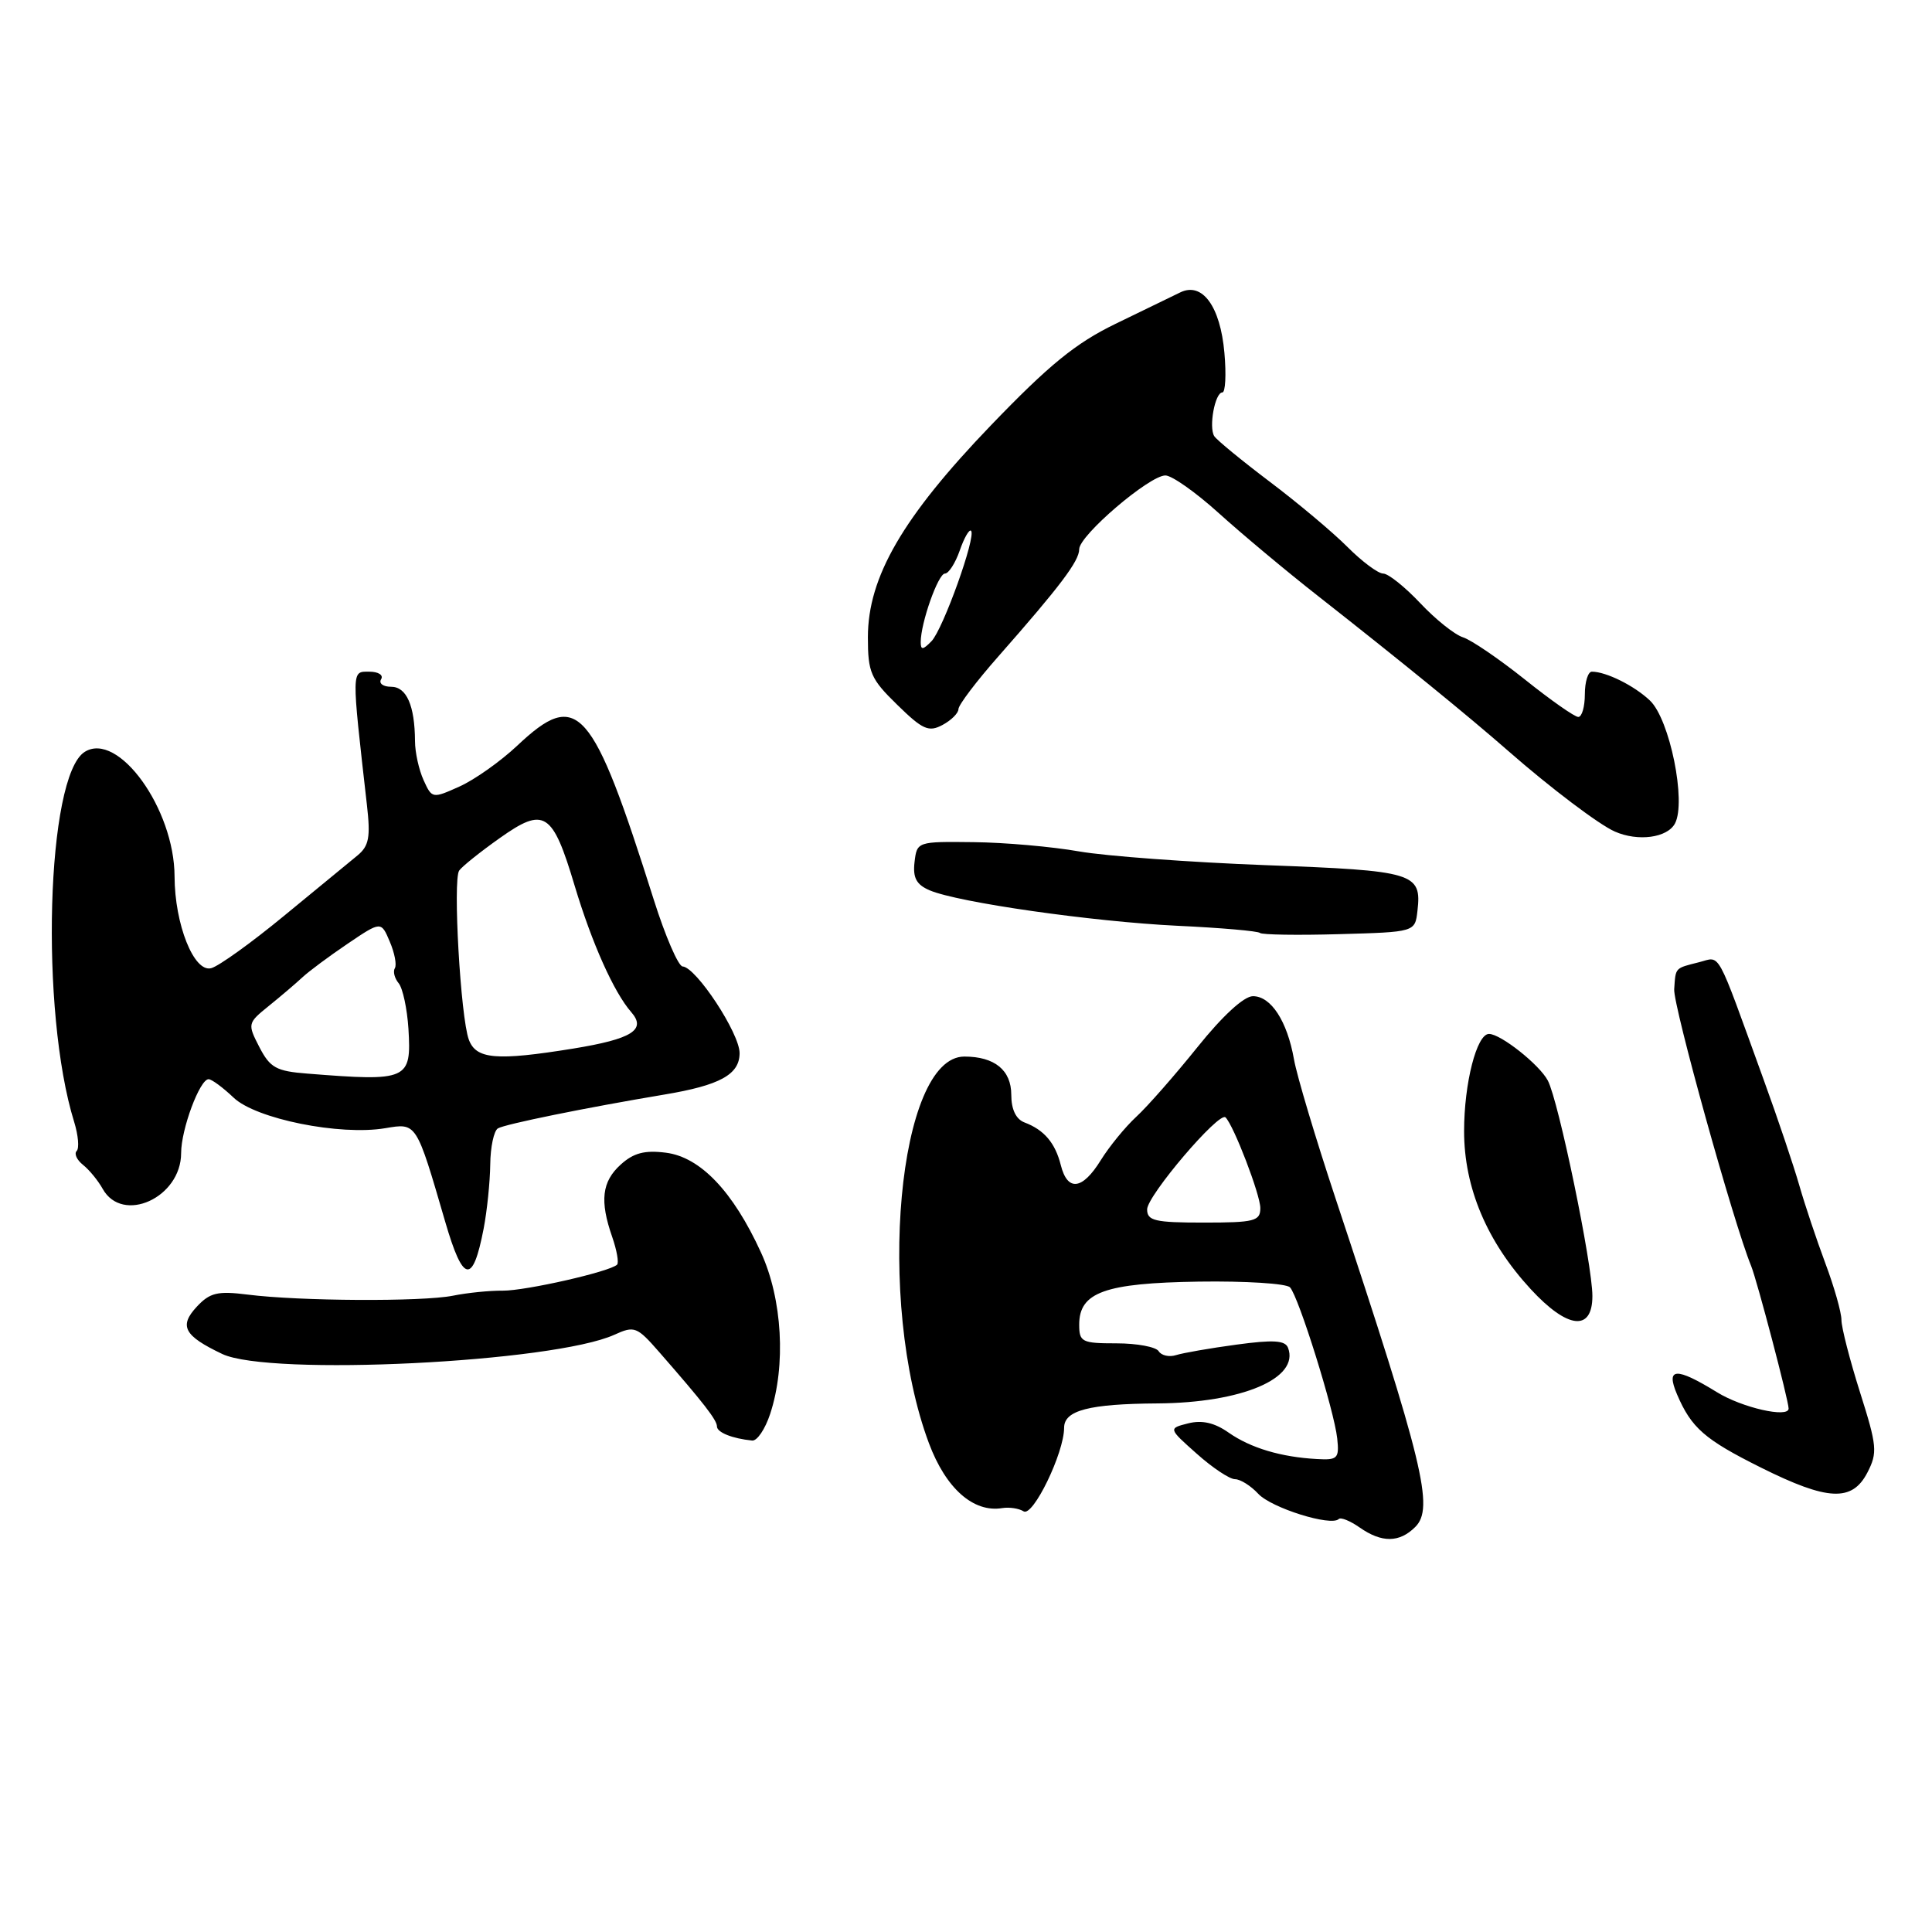 <?xml version="1.0" encoding="UTF-8" standalone="no"?>
<!DOCTYPE svg PUBLIC "-//W3C//DTD SVG 1.1//EN" "http://www.w3.org/Graphics/SVG/1.1/DTD/svg11.dtd" >
<svg xmlns="http://www.w3.org/2000/svg" xmlns:xlink="http://www.w3.org/1999/xlink" version="1.1" viewBox="0 0 256 256">
 <g >
 <path fill="currentColor"
d=" M 187.53 202.33 C 190.05 199.81 188.64 194.00 176.99 158.87 C 174.32 150.82 171.83 142.50 171.46 140.37 C 170.56 135.30 168.42 132.00 166.02 132.00 C 164.83 132.00 161.99 134.61 158.67 138.75 C 155.69 142.46 152.04 146.62 150.56 147.98 C 149.08 149.35 146.97 151.94 145.86 153.73 C 143.42 157.68 141.45 157.92 140.56 154.38 C 139.82 151.44 138.35 149.71 135.75 148.73 C 134.62 148.30 134.00 147.00 134.00 145.07 C 134.00 141.80 131.79 140.00 127.78 140.00 C 118.99 140.00 116.03 172.36 123.09 191.24 C 125.33 197.23 128.98 200.46 132.80 199.83 C 133.74 199.68 135.01 199.87 135.63 200.26 C 136.87 201.04 141.00 192.52 141.00 189.19 C 141.00 186.88 144.30 186.02 153.37 185.96 C 164.59 185.88 172.22 182.63 170.67 178.59 C 170.29 177.60 168.72 177.51 163.84 178.17 C 160.35 178.64 156.75 179.27 155.83 179.56 C 154.92 179.85 153.88 179.61 153.53 179.04 C 153.17 178.47 150.66 178.00 147.94 178.00 C 143.35 178.00 143.00 177.82 143.00 175.52 C 143.00 171.23 146.39 170.01 158.86 169.82 C 165.02 169.73 170.45 170.07 170.93 170.58 C 172.07 171.78 176.79 186.89 177.19 190.61 C 177.47 193.25 177.24 193.49 174.50 193.33 C 169.74 193.07 165.72 191.87 162.80 189.83 C 160.94 188.52 159.28 188.14 157.45 188.60 C 154.80 189.27 154.80 189.27 158.58 192.63 C 160.66 194.49 162.94 196.00 163.64 196.00 C 164.35 196.00 165.74 196.87 166.73 197.94 C 168.47 199.81 176.38 202.29 177.39 201.28 C 177.65 201.01 178.90 201.52 180.16 202.40 C 183.09 204.45 185.43 204.43 187.53 202.33 Z  M 247.44 195.12 C 248.80 192.48 248.72 191.61 246.46 184.48 C 245.11 180.21 244.00 175.90 244.00 174.90 C 244.00 173.90 243.04 170.51 241.86 167.37 C 240.69 164.23 239.14 159.60 238.42 157.08 C 237.70 154.56 235.57 148.22 233.67 143.00 C 227.27 125.35 228.05 126.77 225.13 127.50 C 221.89 128.32 222.04 128.16 221.84 131.08 C 221.69 133.23 229.70 162.05 232.03 167.73 C 232.81 169.63 237.00 185.58 237.00 186.64 C 237.00 187.93 230.83 186.53 227.50 184.47 C 222.07 181.13 220.70 181.20 222.21 184.75 C 224.12 189.21 225.85 190.73 233.33 194.46 C 242.19 198.88 245.42 199.03 247.44 195.12 Z  M 102.05 187.35 C 104.17 180.94 103.67 172.13 100.83 165.95 C 97.13 157.86 92.80 153.32 88.24 152.74 C 85.42 152.38 83.95 152.77 82.25 154.31 C 79.75 156.57 79.45 159.12 81.12 163.90 C 81.73 165.66 82.02 167.31 81.77 167.57 C 80.84 168.50 69.65 171.04 66.62 171.02 C 64.90 171.00 61.92 171.30 60.00 171.69 C 55.94 172.50 39.64 172.41 32.81 171.54 C 28.83 171.04 27.82 171.28 26.08 173.14 C 23.69 175.71 24.38 177.00 29.45 179.41 C 35.71 182.38 73.34 180.53 81.41 176.86 C 84.07 175.65 84.40 175.78 87.36 179.17 C 93.26 185.92 95.00 188.17 95.00 189.01 C 95.00 189.80 97.04 190.62 99.67 190.88 C 100.32 190.95 101.39 189.36 102.05 187.35 Z  M 211.00 171.73 C 211.00 167.51 206.51 145.83 205.09 143.17 C 203.96 141.05 198.84 137.00 197.30 137.00 C 195.67 137.00 194.00 143.54 194.00 149.88 C 194.00 157.37 197.02 164.52 202.83 170.82 C 207.71 176.11 211.00 176.47 211.00 171.73 Z  M 64.08 162.83 C 64.54 160.45 64.93 156.61 64.96 154.31 C 64.98 152.00 65.44 149.85 65.97 149.52 C 66.88 148.96 77.71 146.76 88.00 145.04 C 95.40 143.81 98.00 142.38 98.00 139.54 C 98.00 136.91 92.25 128.17 90.45 128.06 C 89.88 128.03 88.16 124.06 86.64 119.25 C 78.46 93.38 76.57 91.24 68.54 98.80 C 66.32 100.89 62.87 103.33 60.88 104.22 C 57.30 105.83 57.24 105.82 56.13 103.38 C 55.51 102.02 54.99 99.69 54.99 98.20 C 54.96 93.48 53.87 91.00 51.82 91.00 C 50.76 91.00 50.16 90.55 50.50 90.00 C 50.84 89.45 50.13 89.00 48.93 89.00 C 46.56 89.00 46.56 88.52 48.62 106.67 C 49.11 110.95 48.89 112.10 47.36 113.36 C 46.33 114.20 41.96 117.80 37.64 121.35 C 33.32 124.91 28.97 128.04 27.98 128.29 C 25.70 128.89 23.15 122.48 23.13 116.14 C 23.11 107.17 15.65 96.84 11.22 99.63 C 6.15 102.83 5.27 134.02 9.83 148.67 C 10.37 150.42 10.52 152.15 10.16 152.51 C 9.80 152.87 10.18 153.70 11.00 154.35 C 11.83 155.01 13.00 156.44 13.60 157.52 C 16.23 162.24 24.00 158.70 24.00 152.79 C 24.00 149.64 26.47 143.00 27.64 143.00 C 28.05 143.00 29.54 144.10 30.95 145.44 C 33.89 148.26 45.05 150.51 51.06 149.49 C 55.22 148.79 55.14 148.66 58.99 161.88 C 61.36 170.02 62.64 170.26 64.08 162.83 Z  M 187.82 120.69 C 188.40 115.66 187.41 115.37 167.76 114.64 C 157.72 114.26 146.57 113.44 143.00 112.82 C 139.43 112.19 133.12 111.63 129.00 111.59 C 121.54 111.50 121.50 111.52 121.18 114.24 C 120.94 116.32 121.43 117.22 123.18 117.97 C 126.95 119.58 144.70 122.12 156.00 122.67 C 161.78 122.94 166.70 123.37 166.95 123.62 C 167.20 123.86 171.92 123.94 177.45 123.78 C 187.50 123.50 187.50 123.50 187.82 120.69 Z  M 221.94 109.12 C 223.47 106.25 221.25 95.32 218.63 92.83 C 216.56 90.86 212.82 89.00 210.93 89.00 C 210.42 89.00 210.00 90.35 210.00 92.00 C 210.00 93.65 209.61 95.00 209.13 95.00 C 208.65 95.00 205.47 92.77 202.06 90.04 C 198.65 87.32 194.96 84.80 193.86 84.45 C 192.75 84.10 190.20 82.06 188.18 79.91 C 186.15 77.76 183.95 76.00 183.28 76.00 C 182.61 76.00 180.46 74.40 178.51 72.44 C 176.55 70.48 171.92 66.60 168.22 63.81 C 164.53 61.02 161.23 58.31 160.90 57.80 C 160.14 56.62 160.99 52.00 161.97 52.00 C 162.37 52.00 162.50 49.64 162.24 46.75 C 161.70 40.58 159.30 37.31 156.38 38.75 C 155.35 39.26 151.48 41.13 147.79 42.92 C 142.52 45.48 139.00 48.35 131.29 56.37 C 119.61 68.52 115.00 76.47 115.00 84.44 C 115.00 89.11 115.36 89.95 118.89 93.39 C 122.26 96.69 123.06 97.04 124.89 96.06 C 126.05 95.44 127.00 94.49 127.00 93.96 C 127.00 93.42 129.36 90.30 132.25 87.02 C 140.51 77.64 143.00 74.34 143.00 72.77 C 143.00 70.95 152.30 63.00 154.42 63.00 C 155.28 63.00 158.45 65.24 161.47 67.97 C 164.49 70.70 170.45 75.69 174.73 79.04 C 185.64 87.61 194.50 94.82 199.89 99.54 C 205.45 104.41 211.86 109.25 213.96 110.18 C 217.04 111.54 220.92 111.02 221.94 109.12 Z  M 152.00 160.25 C 152.01 158.42 161.55 147.22 162.39 148.06 C 163.49 149.16 167.00 158.31 167.00 160.08 C 167.00 161.80 166.23 162.00 159.50 162.00 C 153.02 162.00 152.00 161.76 152.00 160.25 Z  M 40.75 142.26 C 36.60 141.94 35.79 141.49 34.37 138.75 C 32.78 135.66 32.80 135.57 35.62 133.29 C 37.21 132.01 39.20 130.31 40.06 129.51 C 40.91 128.71 43.61 126.71 46.06 125.05 C 50.50 122.05 50.50 122.05 51.65 124.78 C 52.29 126.27 52.59 127.86 52.32 128.29 C 52.05 128.73 52.28 129.63 52.83 130.29 C 53.37 130.96 53.95 133.67 54.12 136.31 C 54.53 143.11 54.07 143.32 40.75 142.26 Z  M 62.12 137.75 C 61.03 134.80 59.99 116.61 60.84 115.36 C 61.20 114.83 63.62 112.89 66.22 111.05 C 72.13 106.86 73.21 107.54 76.15 117.38 C 78.43 124.97 81.34 131.48 83.64 134.11 C 85.69 136.45 83.75 137.67 75.97 138.94 C 65.76 140.59 63.08 140.36 62.12 137.75 Z  M 122.00 85.08 C 122.00 82.55 124.31 76.00 125.21 76.00 C 125.70 76.00 126.58 74.63 127.17 72.95 C 127.75 71.27 128.43 70.09 128.67 70.33 C 129.38 71.05 124.96 83.38 123.43 84.96 C 122.29 86.13 122.00 86.16 122.00 85.08 Z "/>
</g>
</svg>